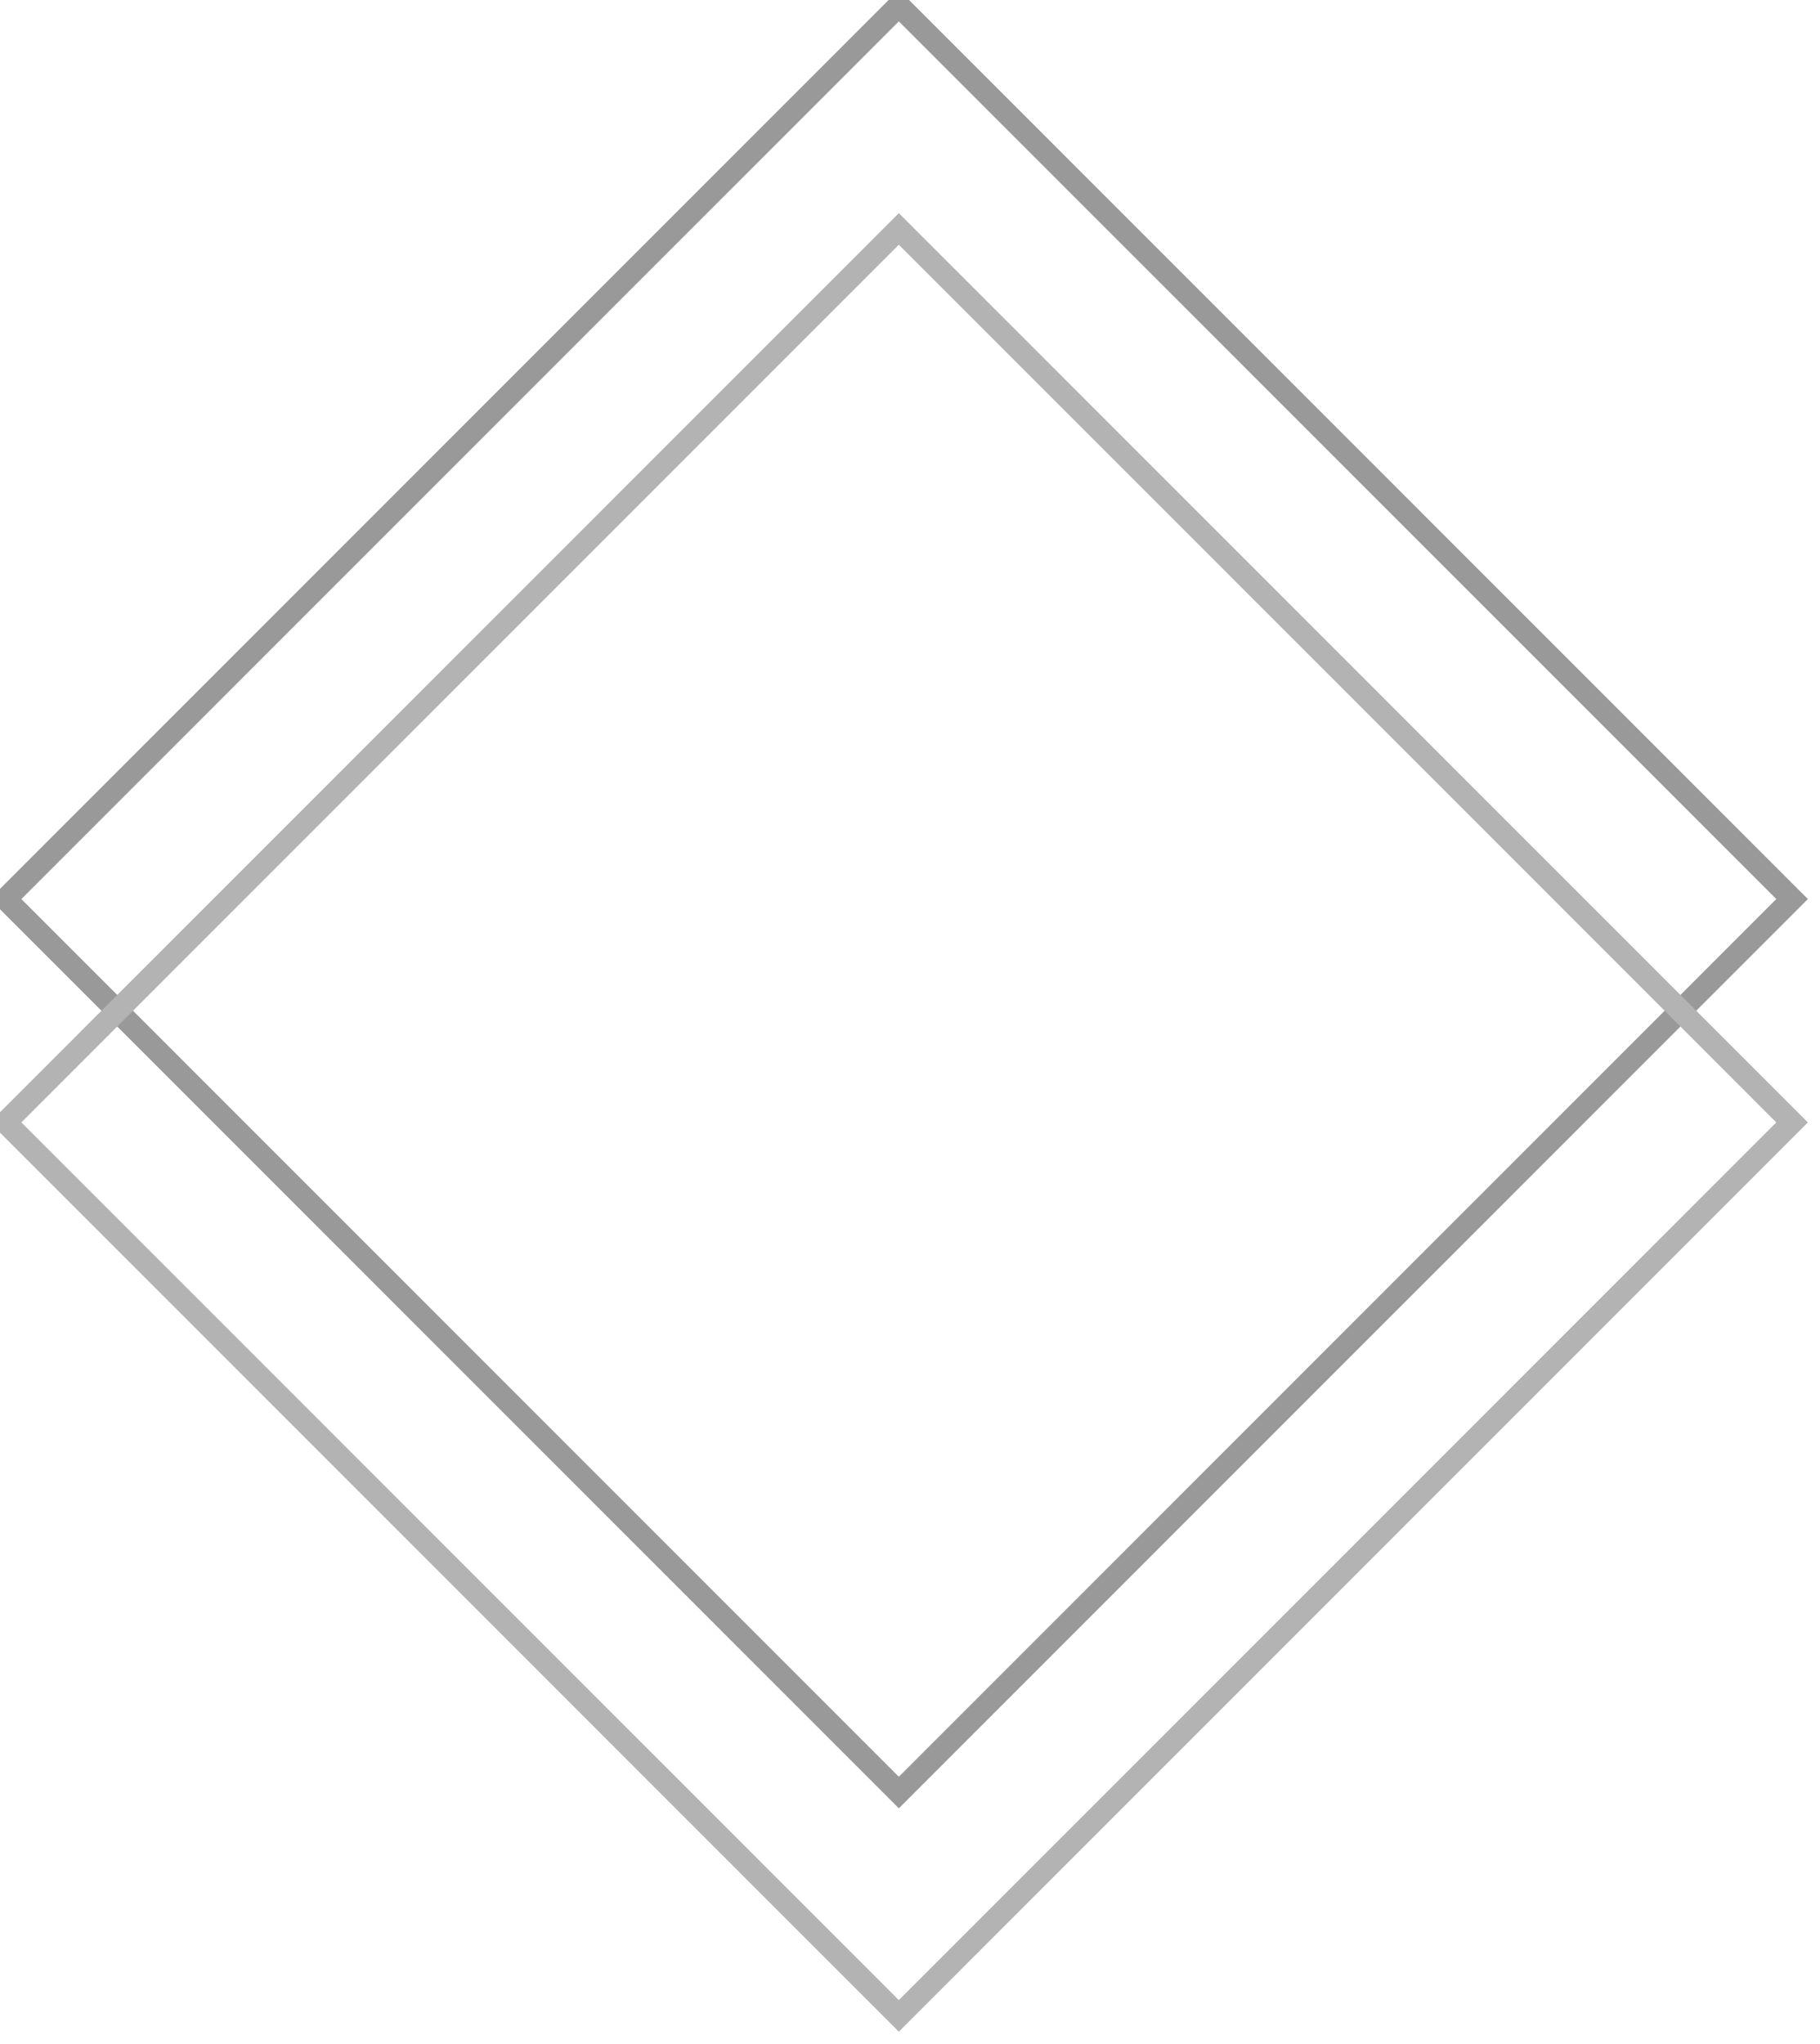 <?xml version="1.0" encoding="UTF-8"?>
<!DOCTYPE svg PUBLIC "-//W3C//DTD SVG 1.1//EN" "http://www.w3.org/Graphics/SVG/1.1/DTD/svg11.dtd">
<svg xmlns="http://www.w3.org/2000/svg" xmlns:xlink="http://www.w3.org/1999/xlink" version="1.1" width="163px" height="183px" viewBox="-0.5 -0.5 163 183"><defs/><g><g data-cell-id="0"><g data-cell-id="1"><g data-cell-id="CUchFq2weIaRNozQgohJ-1"><g><path d="M 80 0 L 160 80 L 80 160 L 0 80 Z" fill="none" stroke="#999999" stroke-width="2" stroke-miterlimit="10" pointer-events="all"/></g></g><g data-cell-id="CUchFq2weIaRNozQgohJ-2"><g><path d="M 80 20 L 160 100 L 80 180 L 0 100 Z" fill="none" stroke="#b3b3b3" stroke-width="2" stroke-miterlimit="10" pointer-events="all"/></g></g></g></g></g></svg>